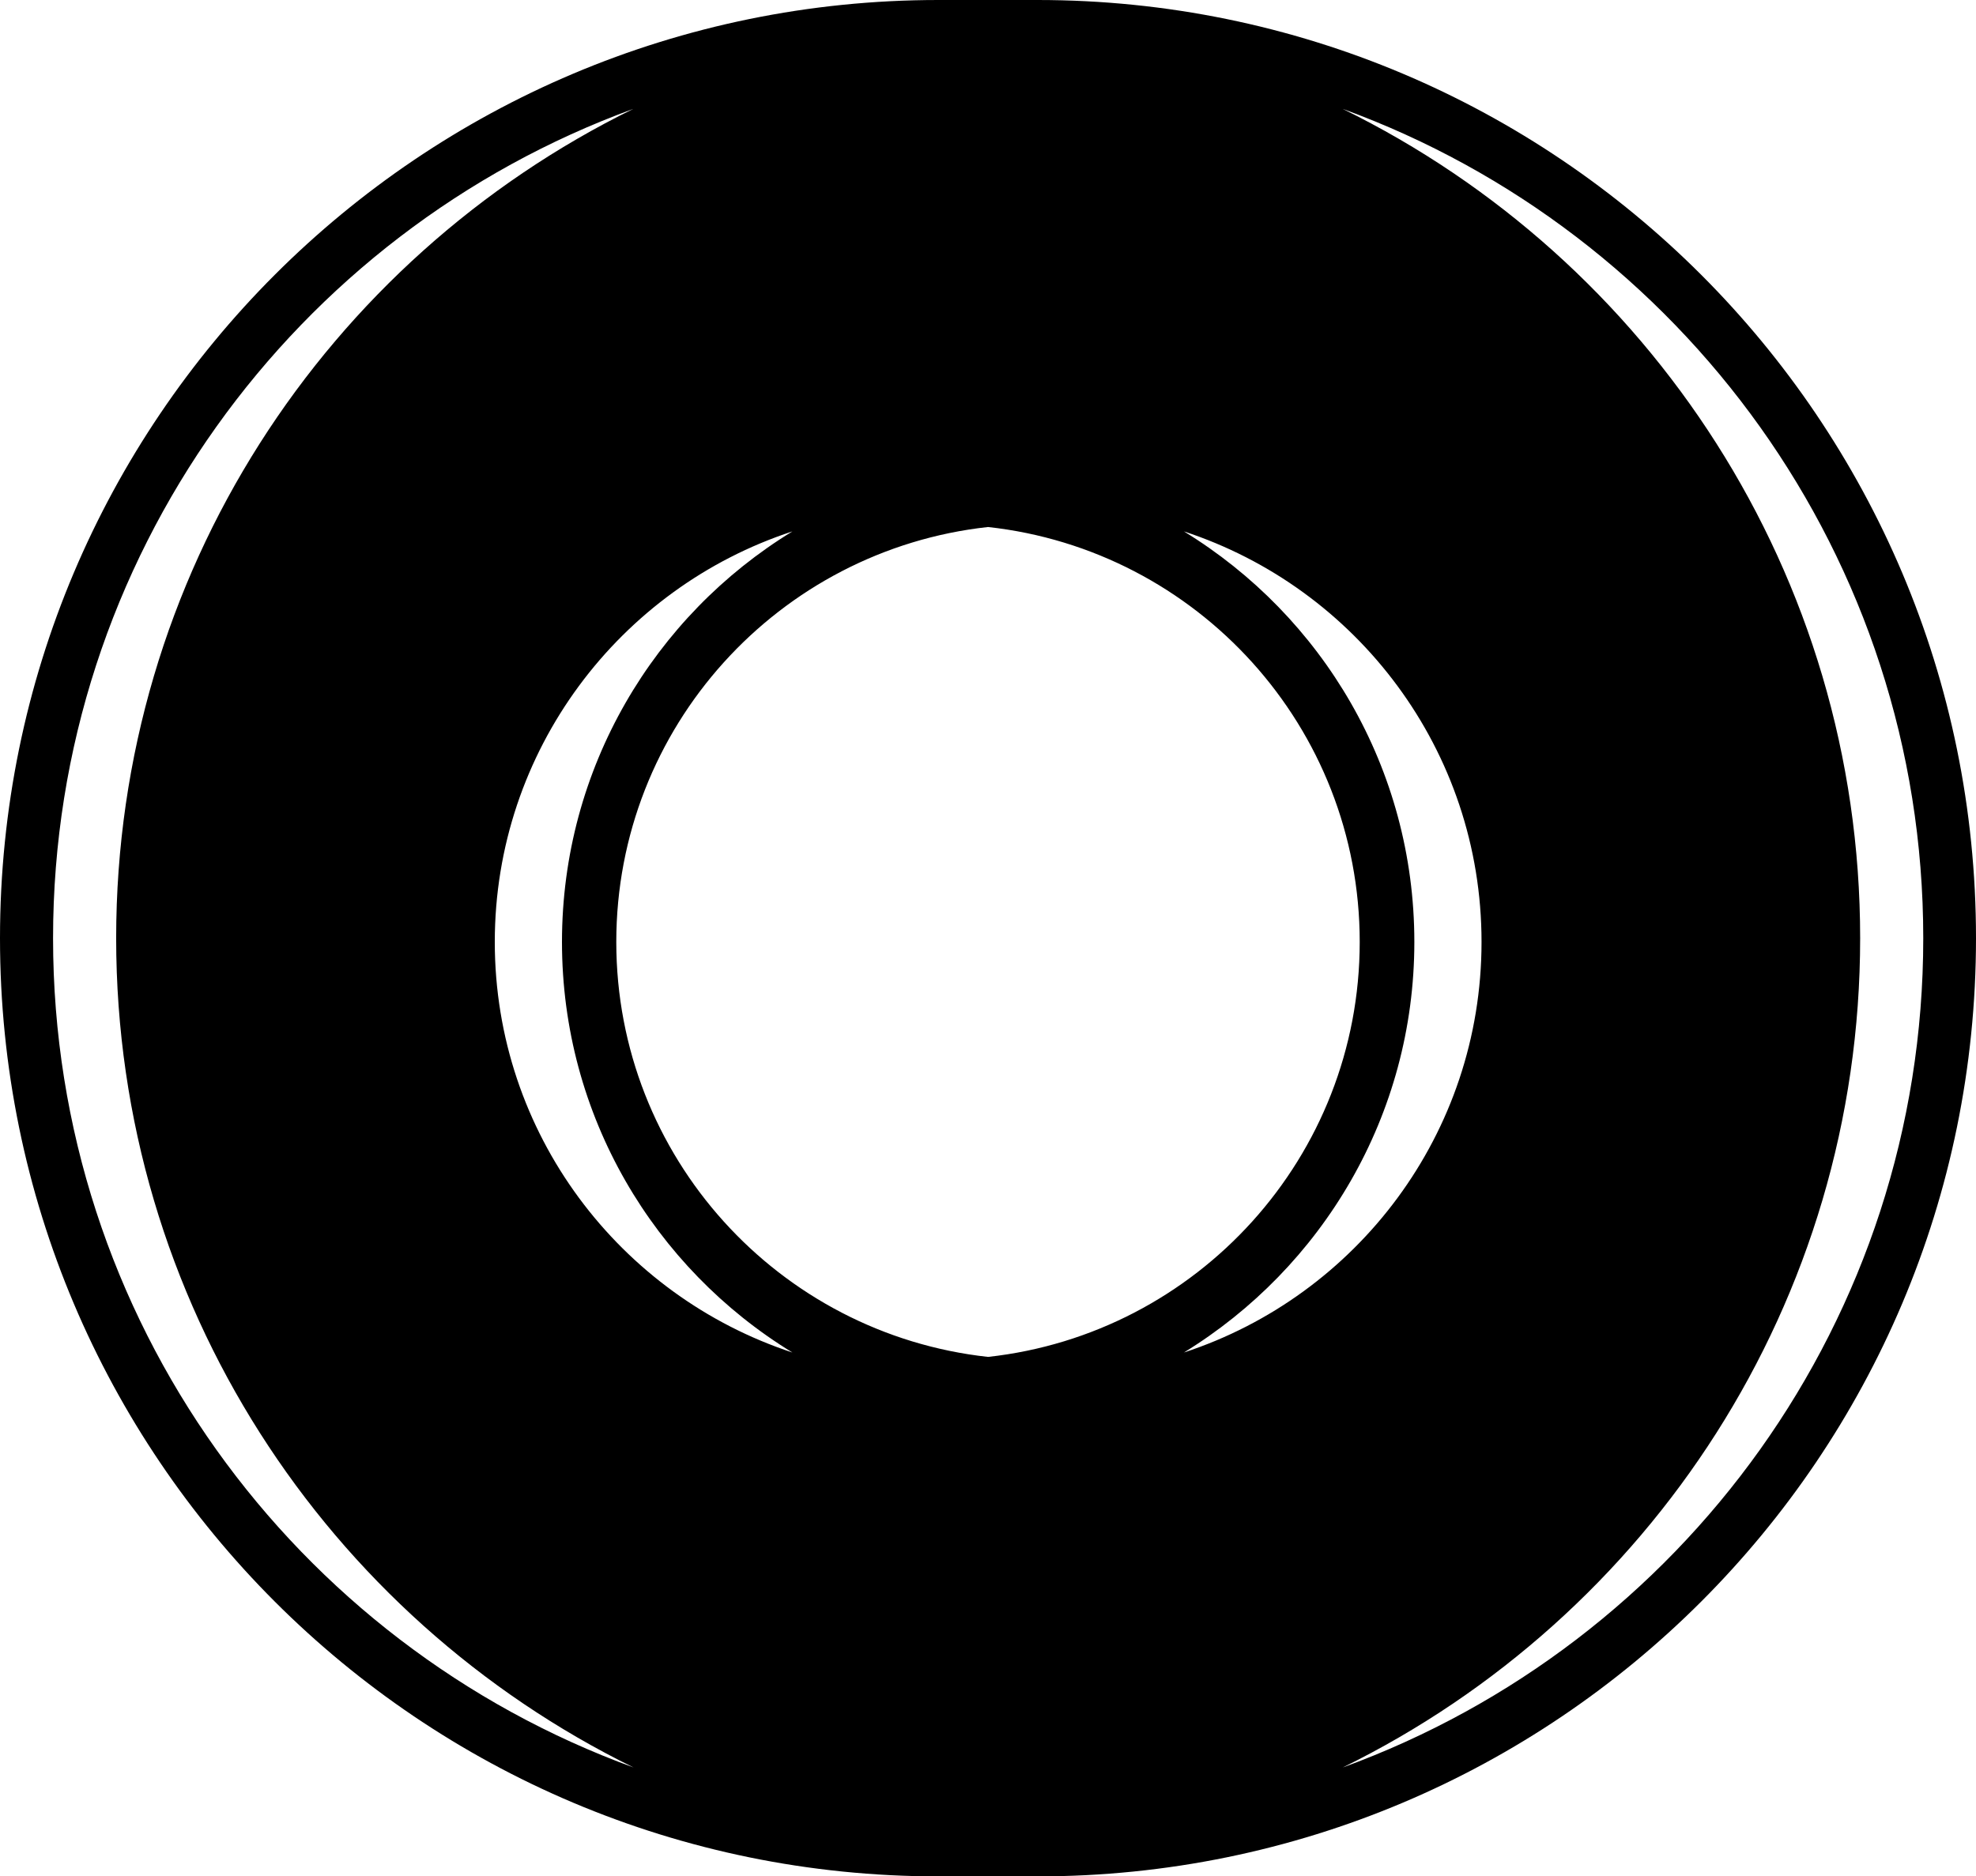 <svg xmlns="http://www.w3.org/2000/svg" width="629.4" viewBox="0 0 629.4 597.8" height="597.8" xml:space="preserve" style="enable-background:new 0 0 629.4 597.8"><path d="M330.5 0h-31.6C133.8 0 0 133.8 0 298.9s133.8 298.9 298.9 298.9h31.6c165.1 0 298.9-133.8 298.9-298.9S495.6 0 330.5 0zM16.9 298.9c0-121.4 77-224.9 184.8-264.2C104.1 82.6 37 182.9 37 298.9s67.2 216.3 164.8 264.2C93.9 523.8 16.9 420.4 16.9 298.9zm140.7 1.2c0-61 39.8-112.8 94.8-130.8-44 26.9-73.4 75.4-73.4 130.8s29.4 103.9 73.4 130.8c-55-18.1-94.8-69.8-94.8-130.8zm157.1 132.2c-66.6-7.3-118.4-63.7-118.4-132.2s51.8-124.9 118.4-132.2c66.6 7.3 118.4 63.7 118.4 132.2S381.3 425 314.7 432.3zm135.8-132.2c0-55.4-29.4-103.9-73.4-130.8 55 18 94.8 69.7 94.8 130.8s-39.8 112.8-94.8 130.8c44-27 73.4-75.5 73.4-130.8zm-22.8 263c97.6-47.9 164.8-148.2 164.8-264.2S525.3 82.6 427.7 34.7C535.6 74 612.6 177.5 612.6 298.9c0 121.5-77 224.9-184.9 264.2z"></path></svg>